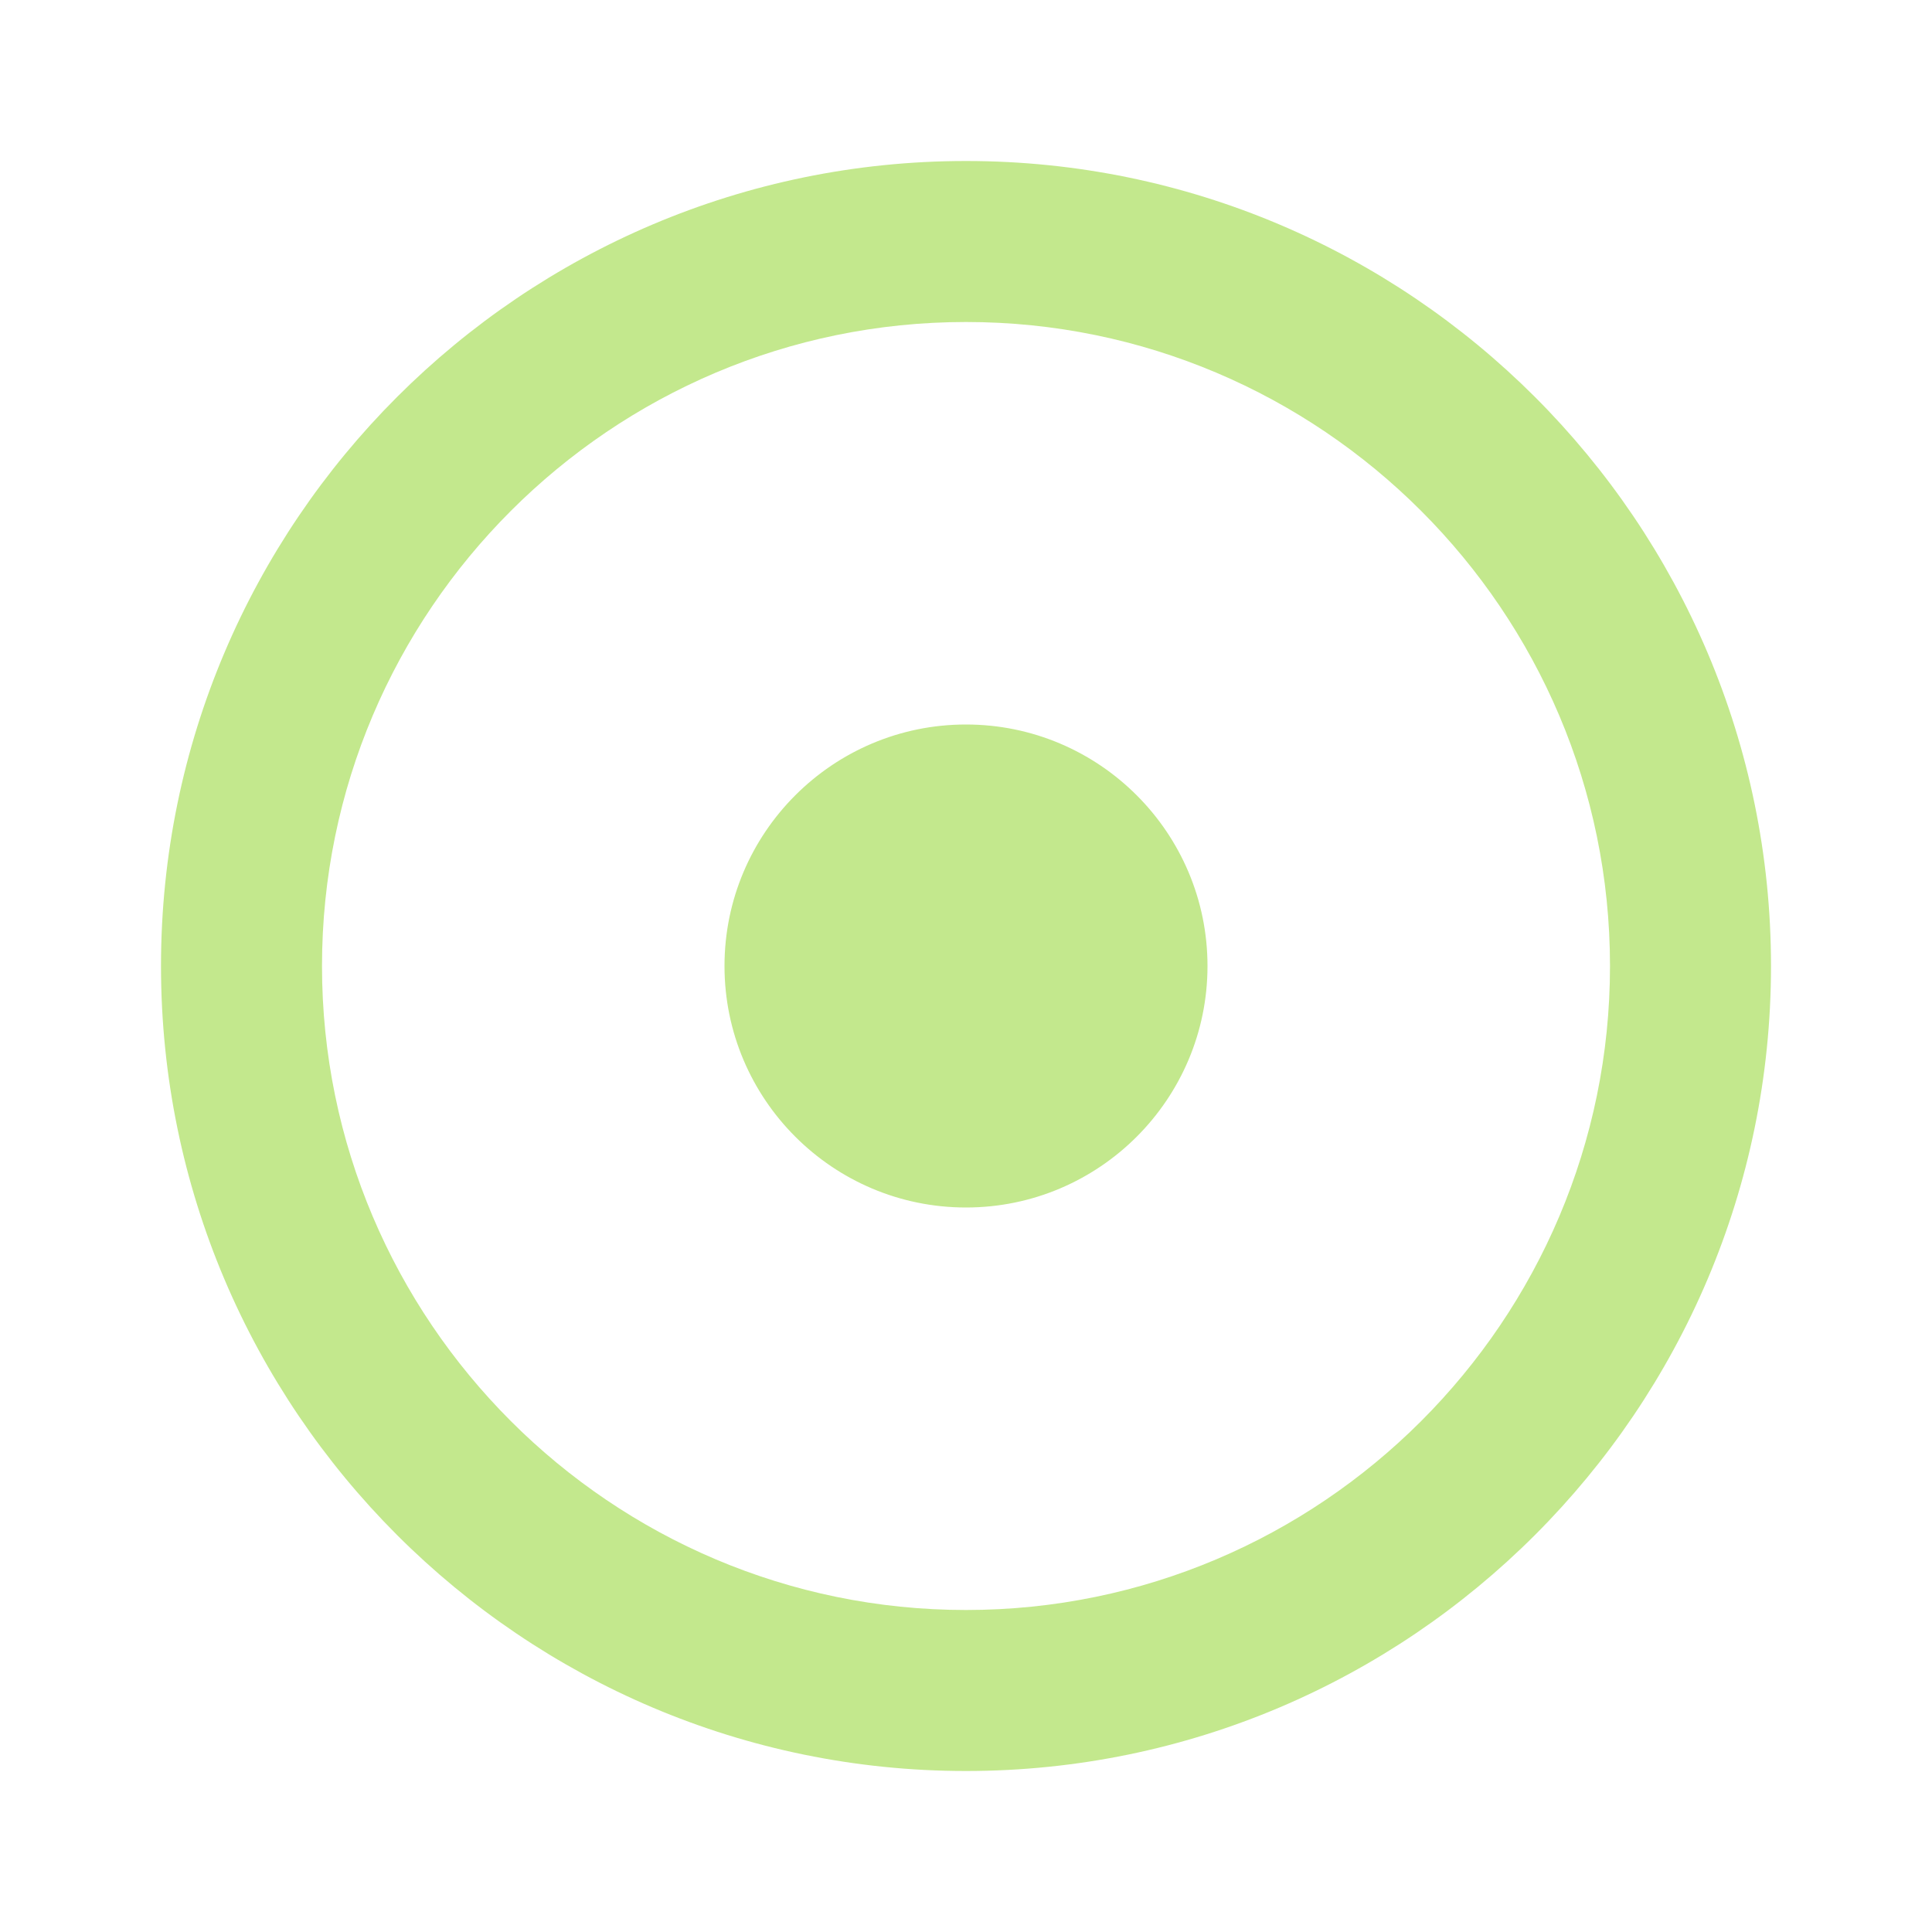 <svg fill="#c3e88d" viewBox="0 0 48 48" xmlns="http://www.w3.org/2000/svg"><path d="M24 4C12.97 4 4 12.97 4 24s8.97 20 20 20 20-8.97 20-20S35.03 4 24 4zm0 36c-8.82 0-16-7.18-16-16S15.18 8 24 8s16 7.18 16 16-7.18 16-16 16zm6-16c0 3.31-2.69 6-6 6s-6-2.69-6-6 2.69-6 6-6 6 2.69 6 6z"/></svg>